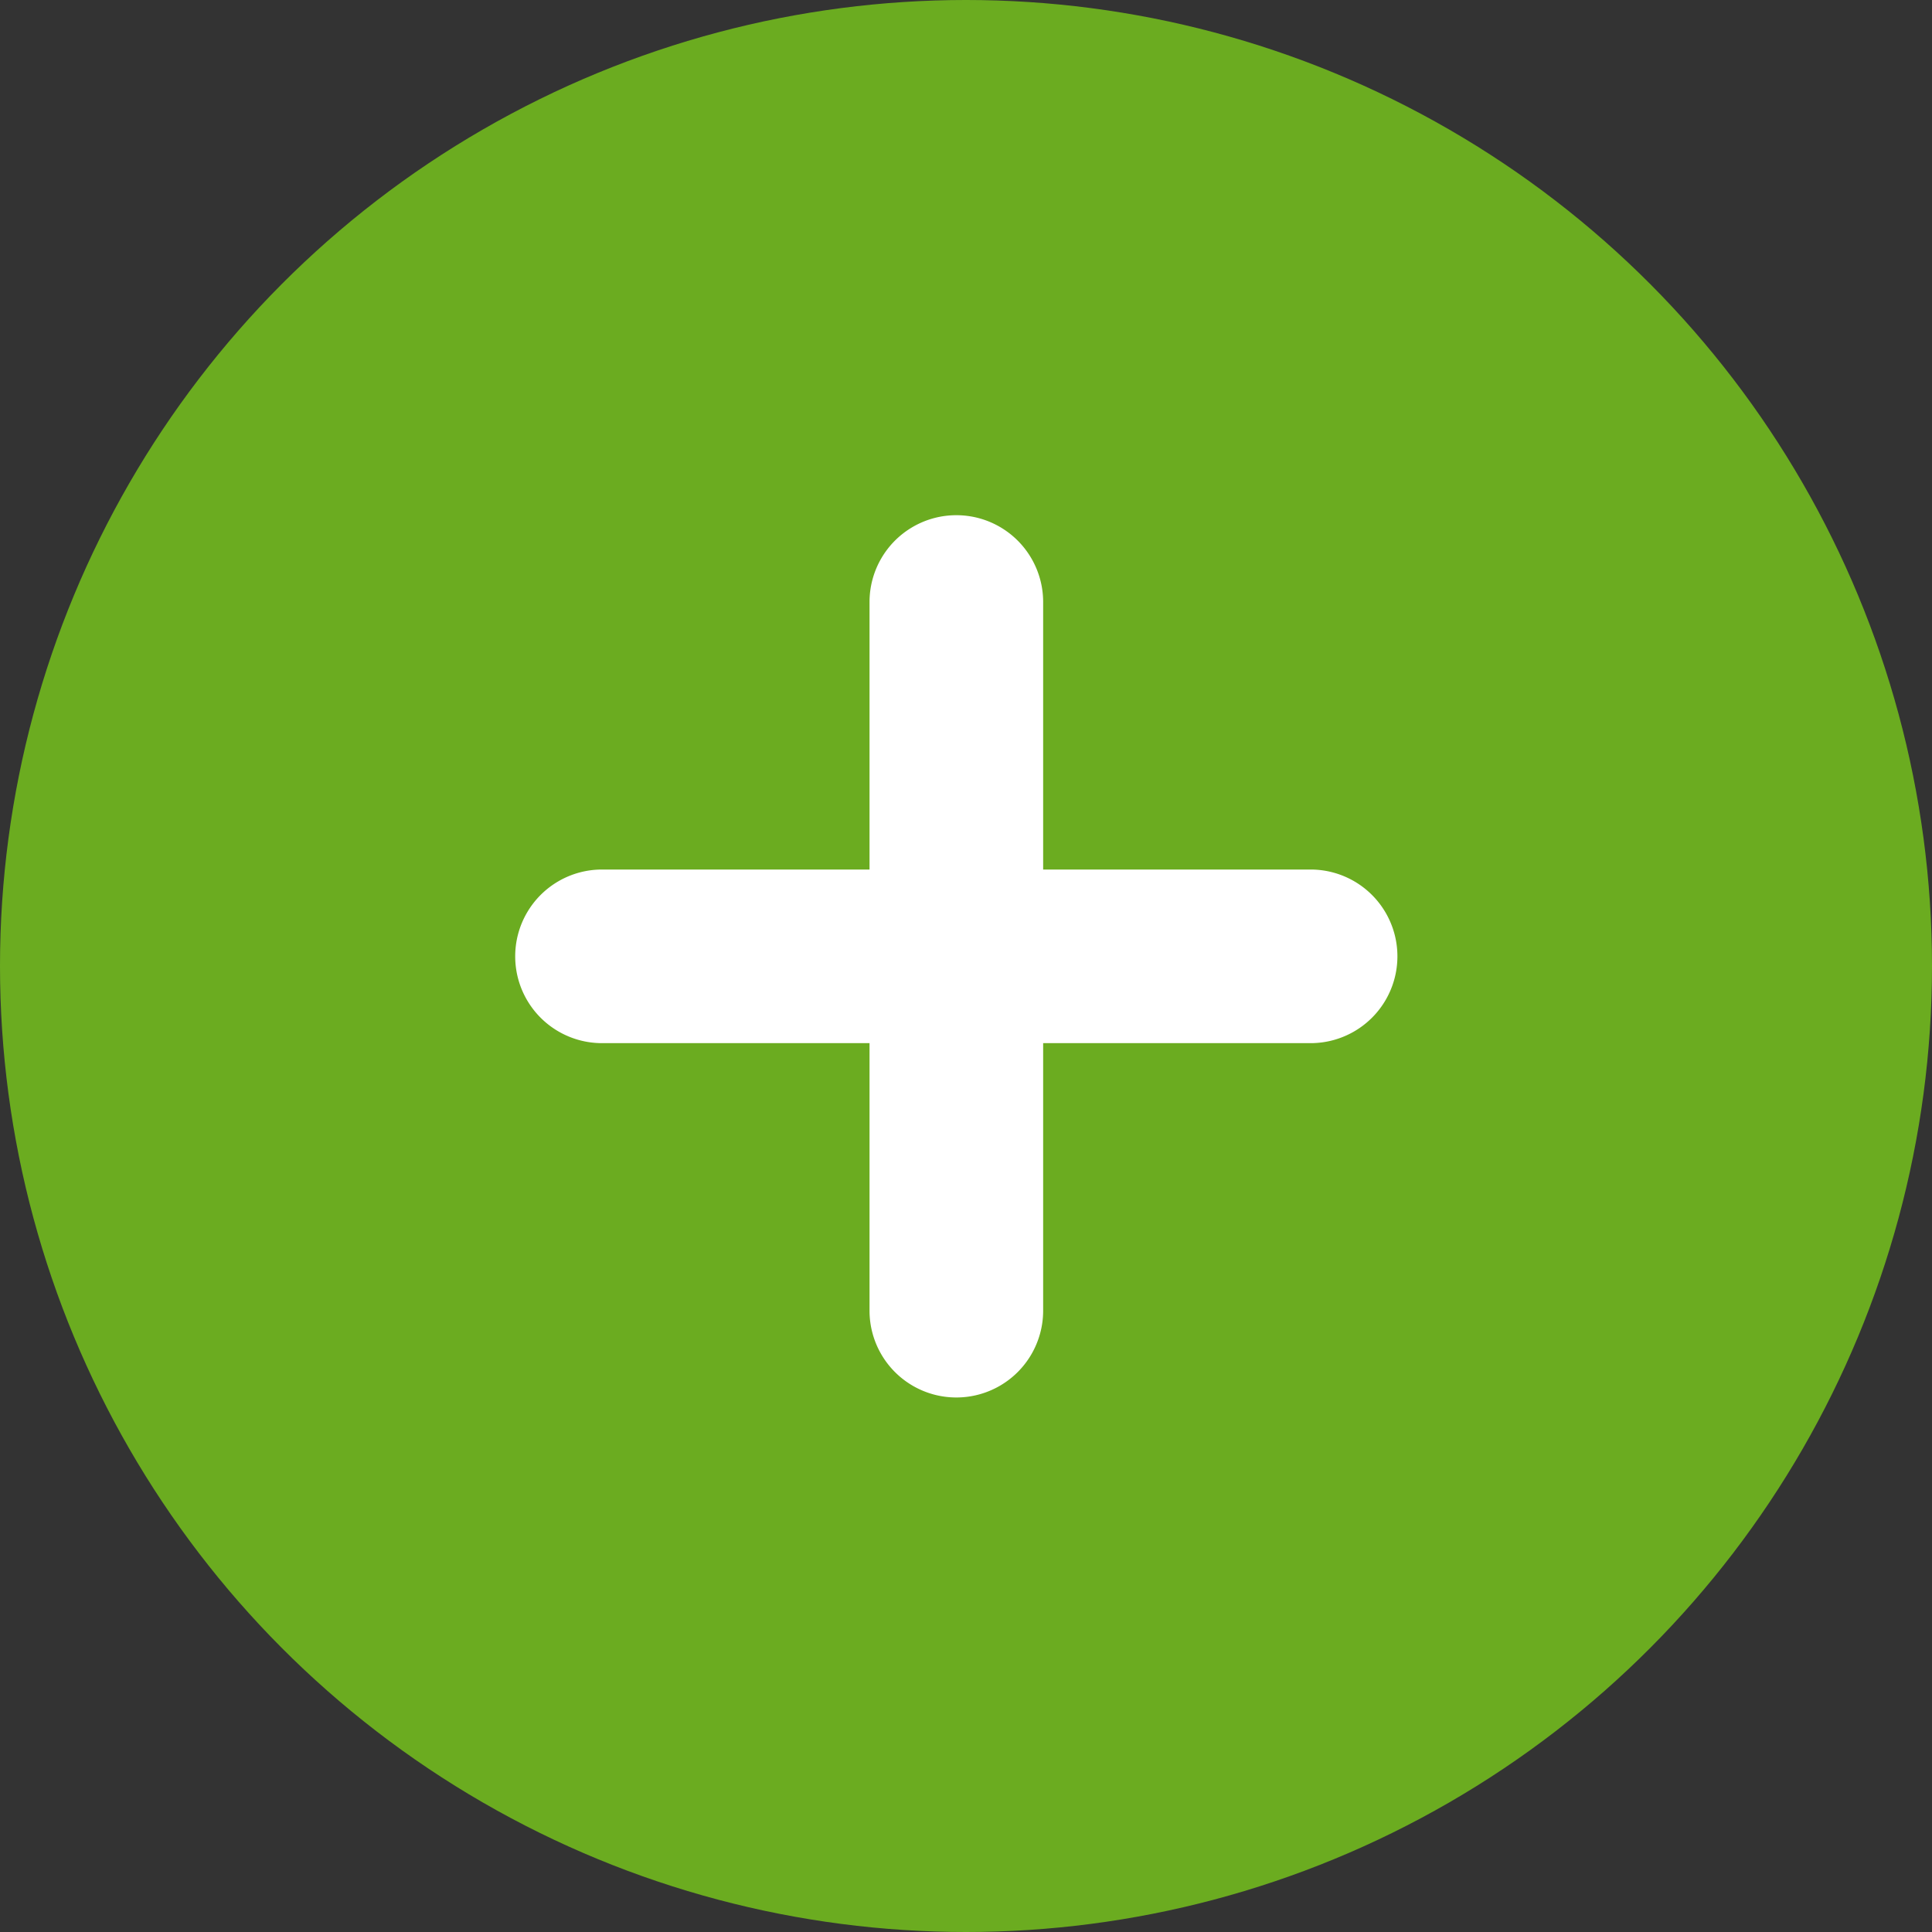 <svg xmlns="http://www.w3.org/2000/svg" width="30" height="30" viewBox="0 0 30 30">
    <rect x="0" y="0" width="30" height="30" fill="#333333" stroke="none"/>
    <g fill="none" fill-rule="evenodd">
        <circle cx="15" cy="15" r="15" fill="#6BAC20"/>
        <path fill="#FFF" d="M20.351 13.502h-4.153V9.348a1.348 1.348 0 0 0-2.696 0v4.154H9.348a1.348 1.348 0 1 0 0 2.696h4.154v4.154a1.348 1.348 0 1 0 2.696 0v-4.154h4.153a1.348 1.348 0 1 0 0-2.696"/>
    </g>
</svg>
